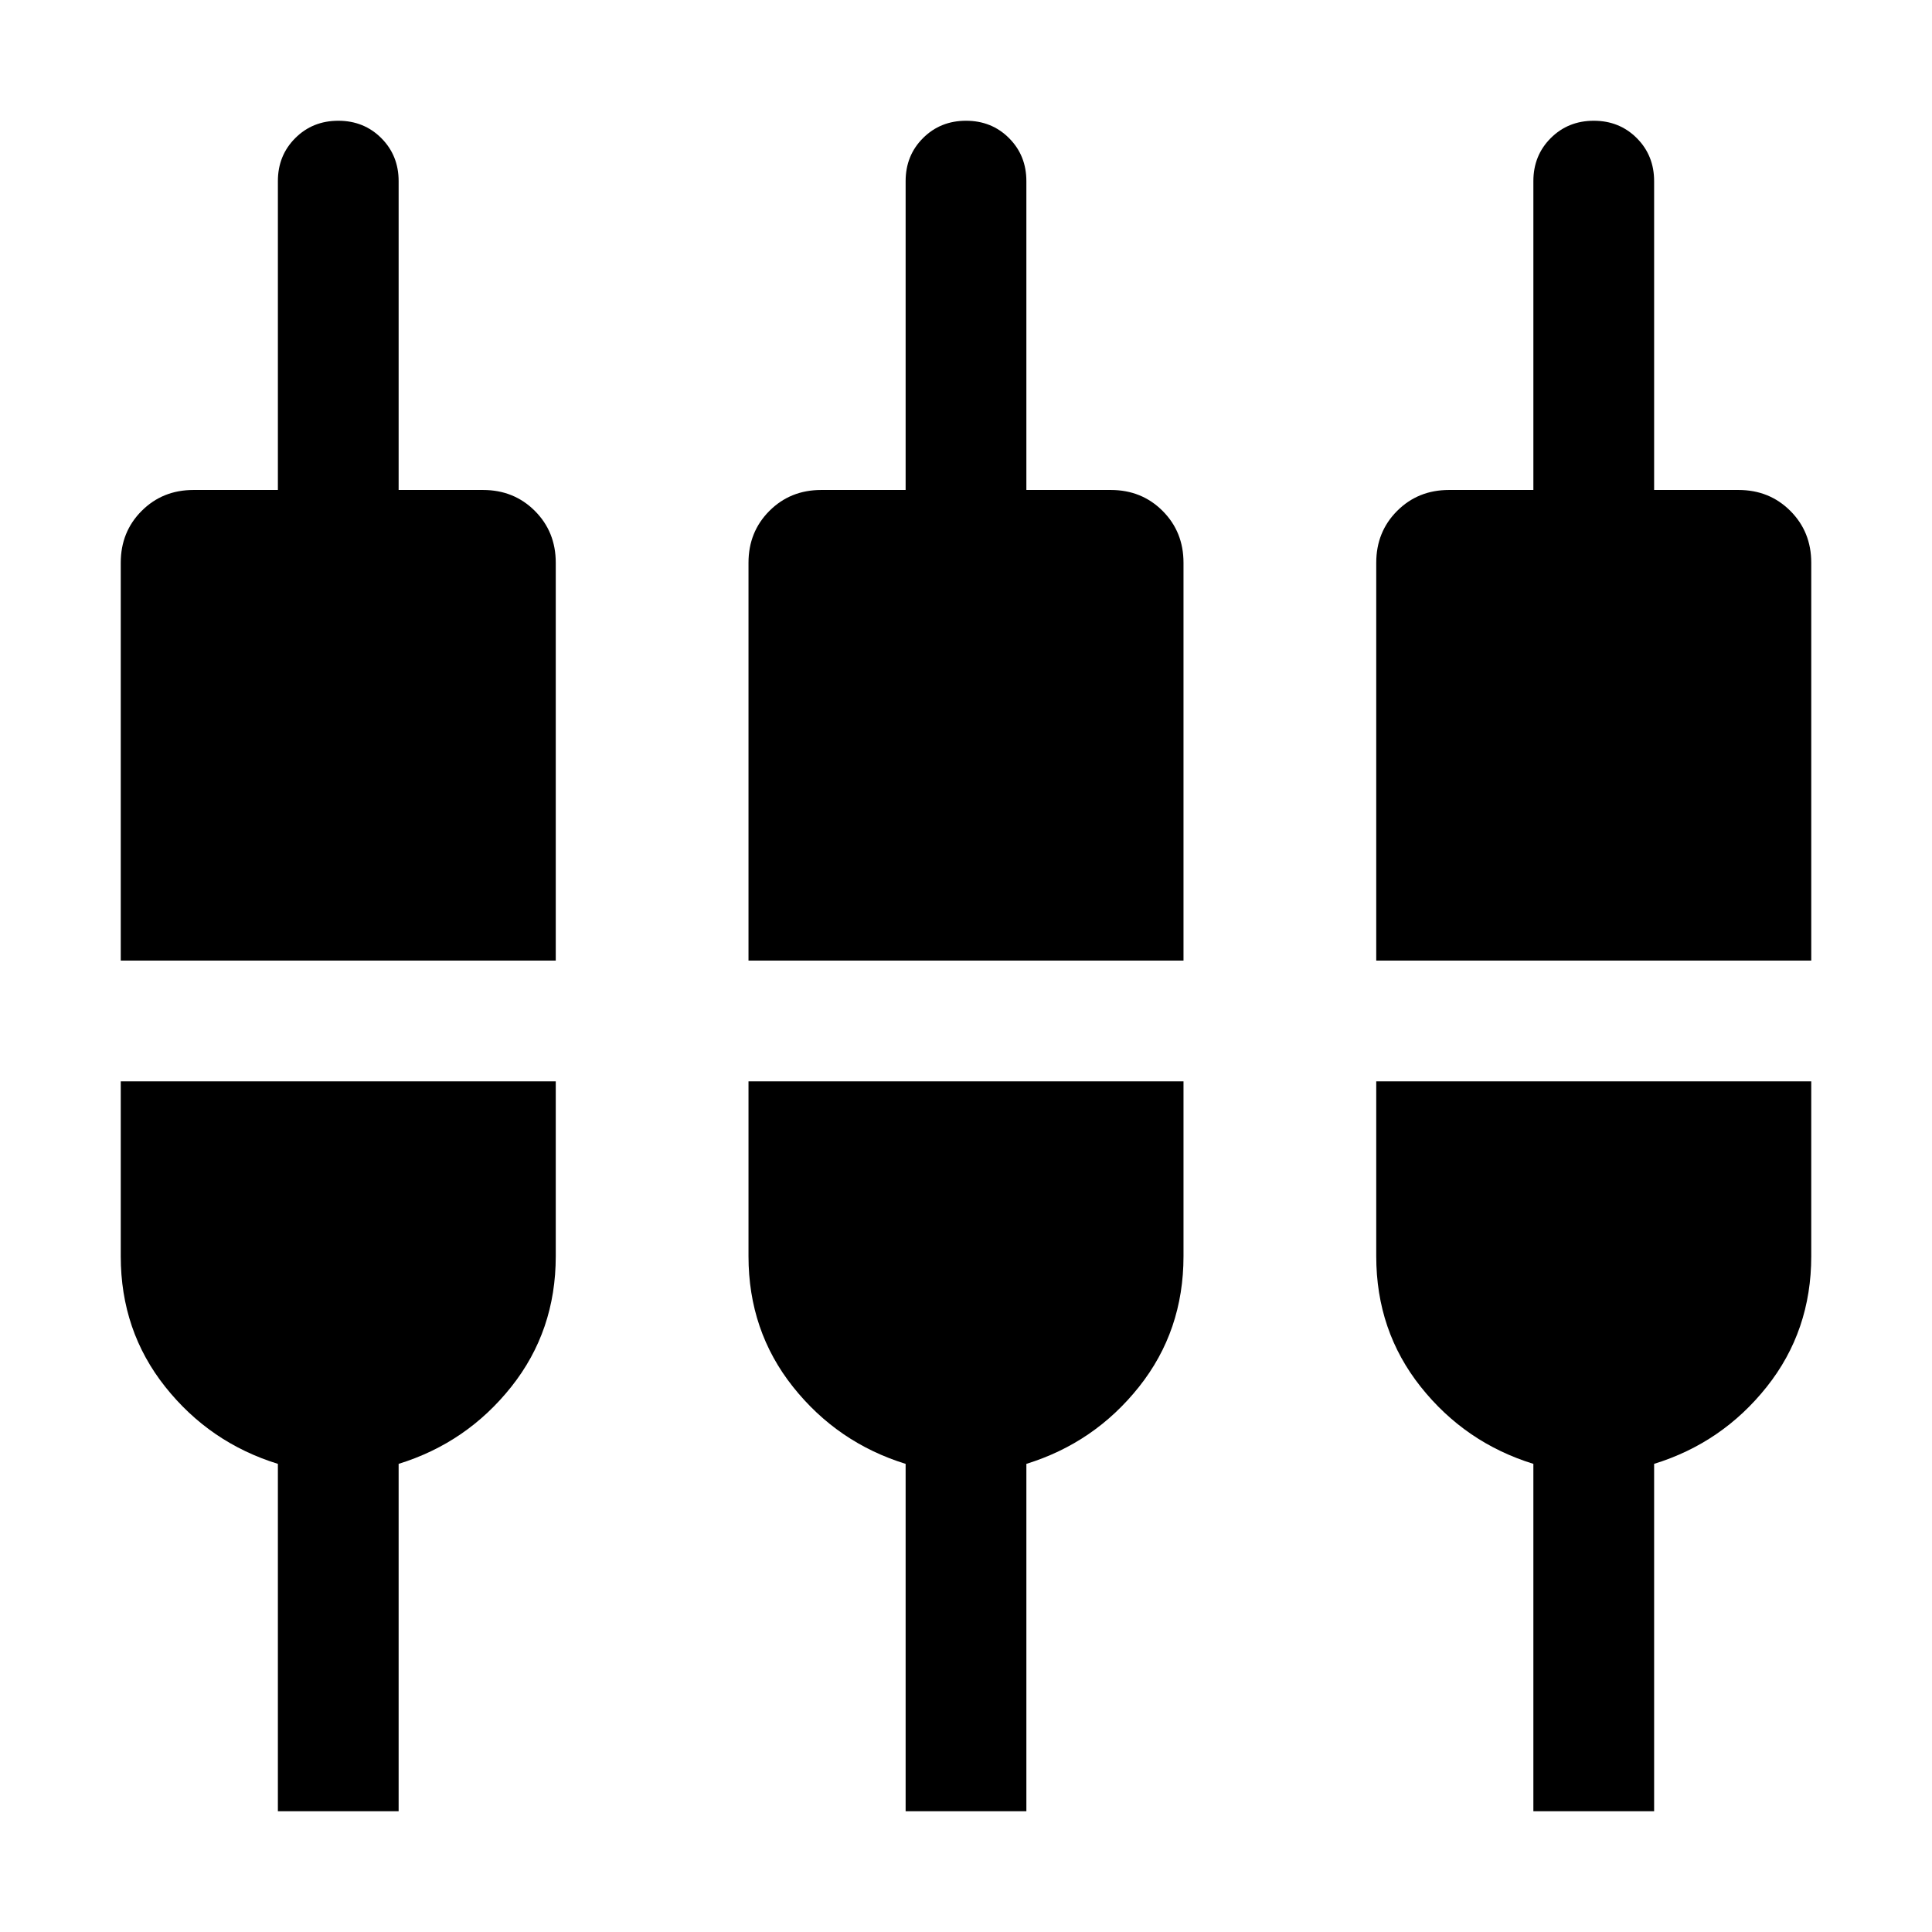 <svg xmlns="http://www.w3.org/2000/svg" height="24" viewBox="0 -960 960 960" width="24"><path d="M138.078-60.002v-172.615q-33.846-10.462-55.961-38.269Q60-298.694 60-335.77v-86.924h216.153v86.924q0 37.076-22.116 64.884-22.115 27.807-55.961 38.269v172.615h-59.999Zm311.923 0v-172.615q-33.846-10.462-55.962-38.269-22.115-27.808-22.115-64.884v-86.924h216.152v86.924q0 37.076-22.115 64.884-22.116 27.807-55.962 38.269v172.615h-59.998Zm311.922 0v-172.615q-33.846-10.462-55.961-38.269-22.116-27.808-22.116-64.884v-86.924h216.153v86.924q0 37.076-22.116 64.884-22.115 27.807-55.961 38.269v172.615h-59.999ZM60.001-482.692v-197.692q0-15.365 10.395-25.759 10.394-10.394 25.759-10.394h41.923v-153.461q0-12.75 8.629-21.375t21.384-8.625q12.755 0 21.371 8.625 8.615 8.625 8.615 21.375v153.461H240q15.365 0 25.759 10.394 10.395 10.394 10.395 25.759v197.692H60.001Zm311.923 0v-197.692q0-15.365 10.394-25.759t25.76-10.394h41.923v-153.461q0-12.75 8.628-21.375 8.629-8.625 21.384-8.625 12.756 0 21.371 8.625 8.615 8.625 8.615 21.375v153.461h41.923q15.366 0 25.76 10.394 10.394 10.394 10.394 25.759v197.692H371.924Zm311.922 0v-197.692q0-15.365 10.395-25.759 10.394-10.394 25.759-10.394h41.923v-153.461q0-12.75 8.629-21.375t21.384-8.625q12.755 0 21.371 8.625 8.615 8.625 8.615 21.375v153.461h41.923q15.365 0 25.759 10.394 10.395 10.394 10.395 25.759v197.692H683.846Z"/></svg>